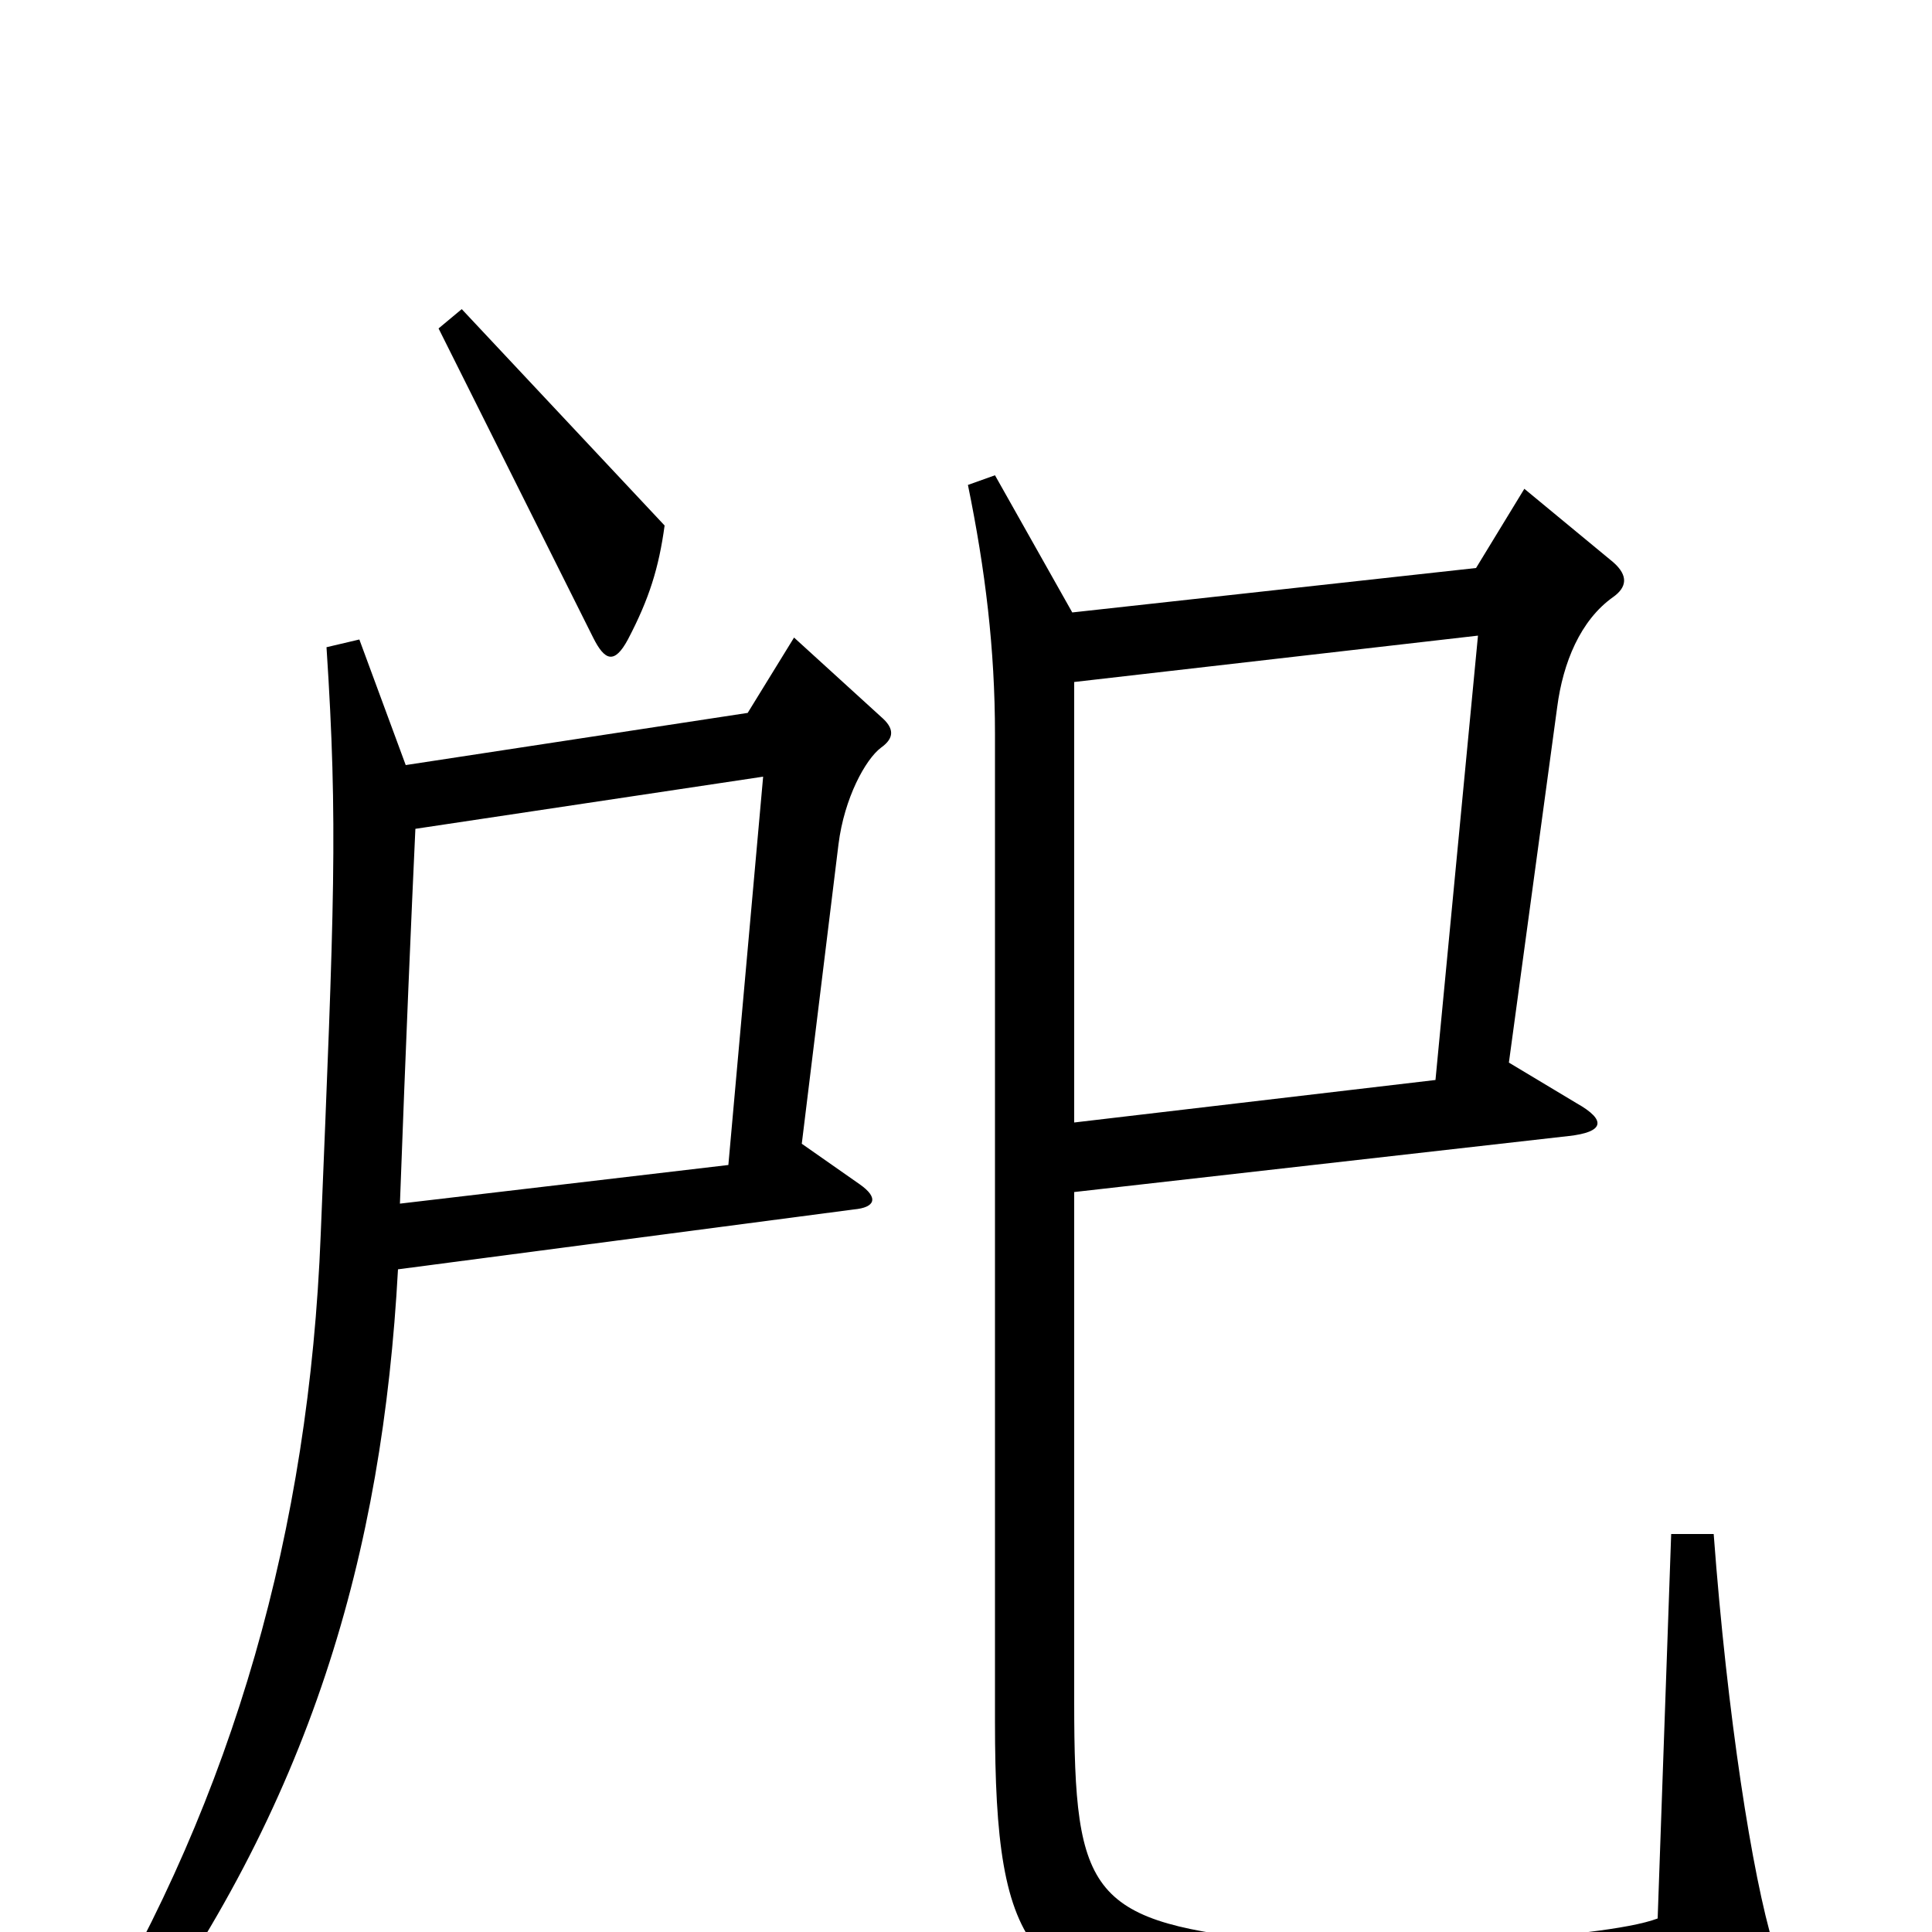 <svg xmlns="http://www.w3.org/2000/svg" viewBox="0 -1000 1000 1000">
	<path fill="#000000" d="M344 -728L239 -840L227 -830L307 -670C313 -658 318 -656 325 -669C336 -690 341 -706 344 -728ZM918 7C907 -29 894 -112 887 -206H865L858 -7C829 4 707 9 663 5C564 -5 556 -18 556 -119V-383L812 -412C830 -414 832 -420 816 -429L781 -450L806 -634C809 -657 818 -679 835 -691C842 -696 843 -702 835 -709L789 -747L764 -706L555 -683L515 -754L501 -749C510 -705 515 -664 515 -620V-109C515 14 533 34 641 42C740 50 829 45 909 27C920 25 922 19 918 7ZM456 -613C463 -618 463 -623 456 -629L411 -670L387 -631L210 -604L186 -669L169 -665C175 -573 173 -532 166 -361C160 -208 121 -71 46 54L64 65C161 -66 198 -196 206 -343L442 -374C453 -375 455 -380 445 -387L415 -408L434 -563C437 -587 448 -607 456 -613ZM765 -671L743 -441L556 -419V-647ZM395 -598L377 -397L207 -377C210 -459 213 -528 215 -571Z"/>
</svg>